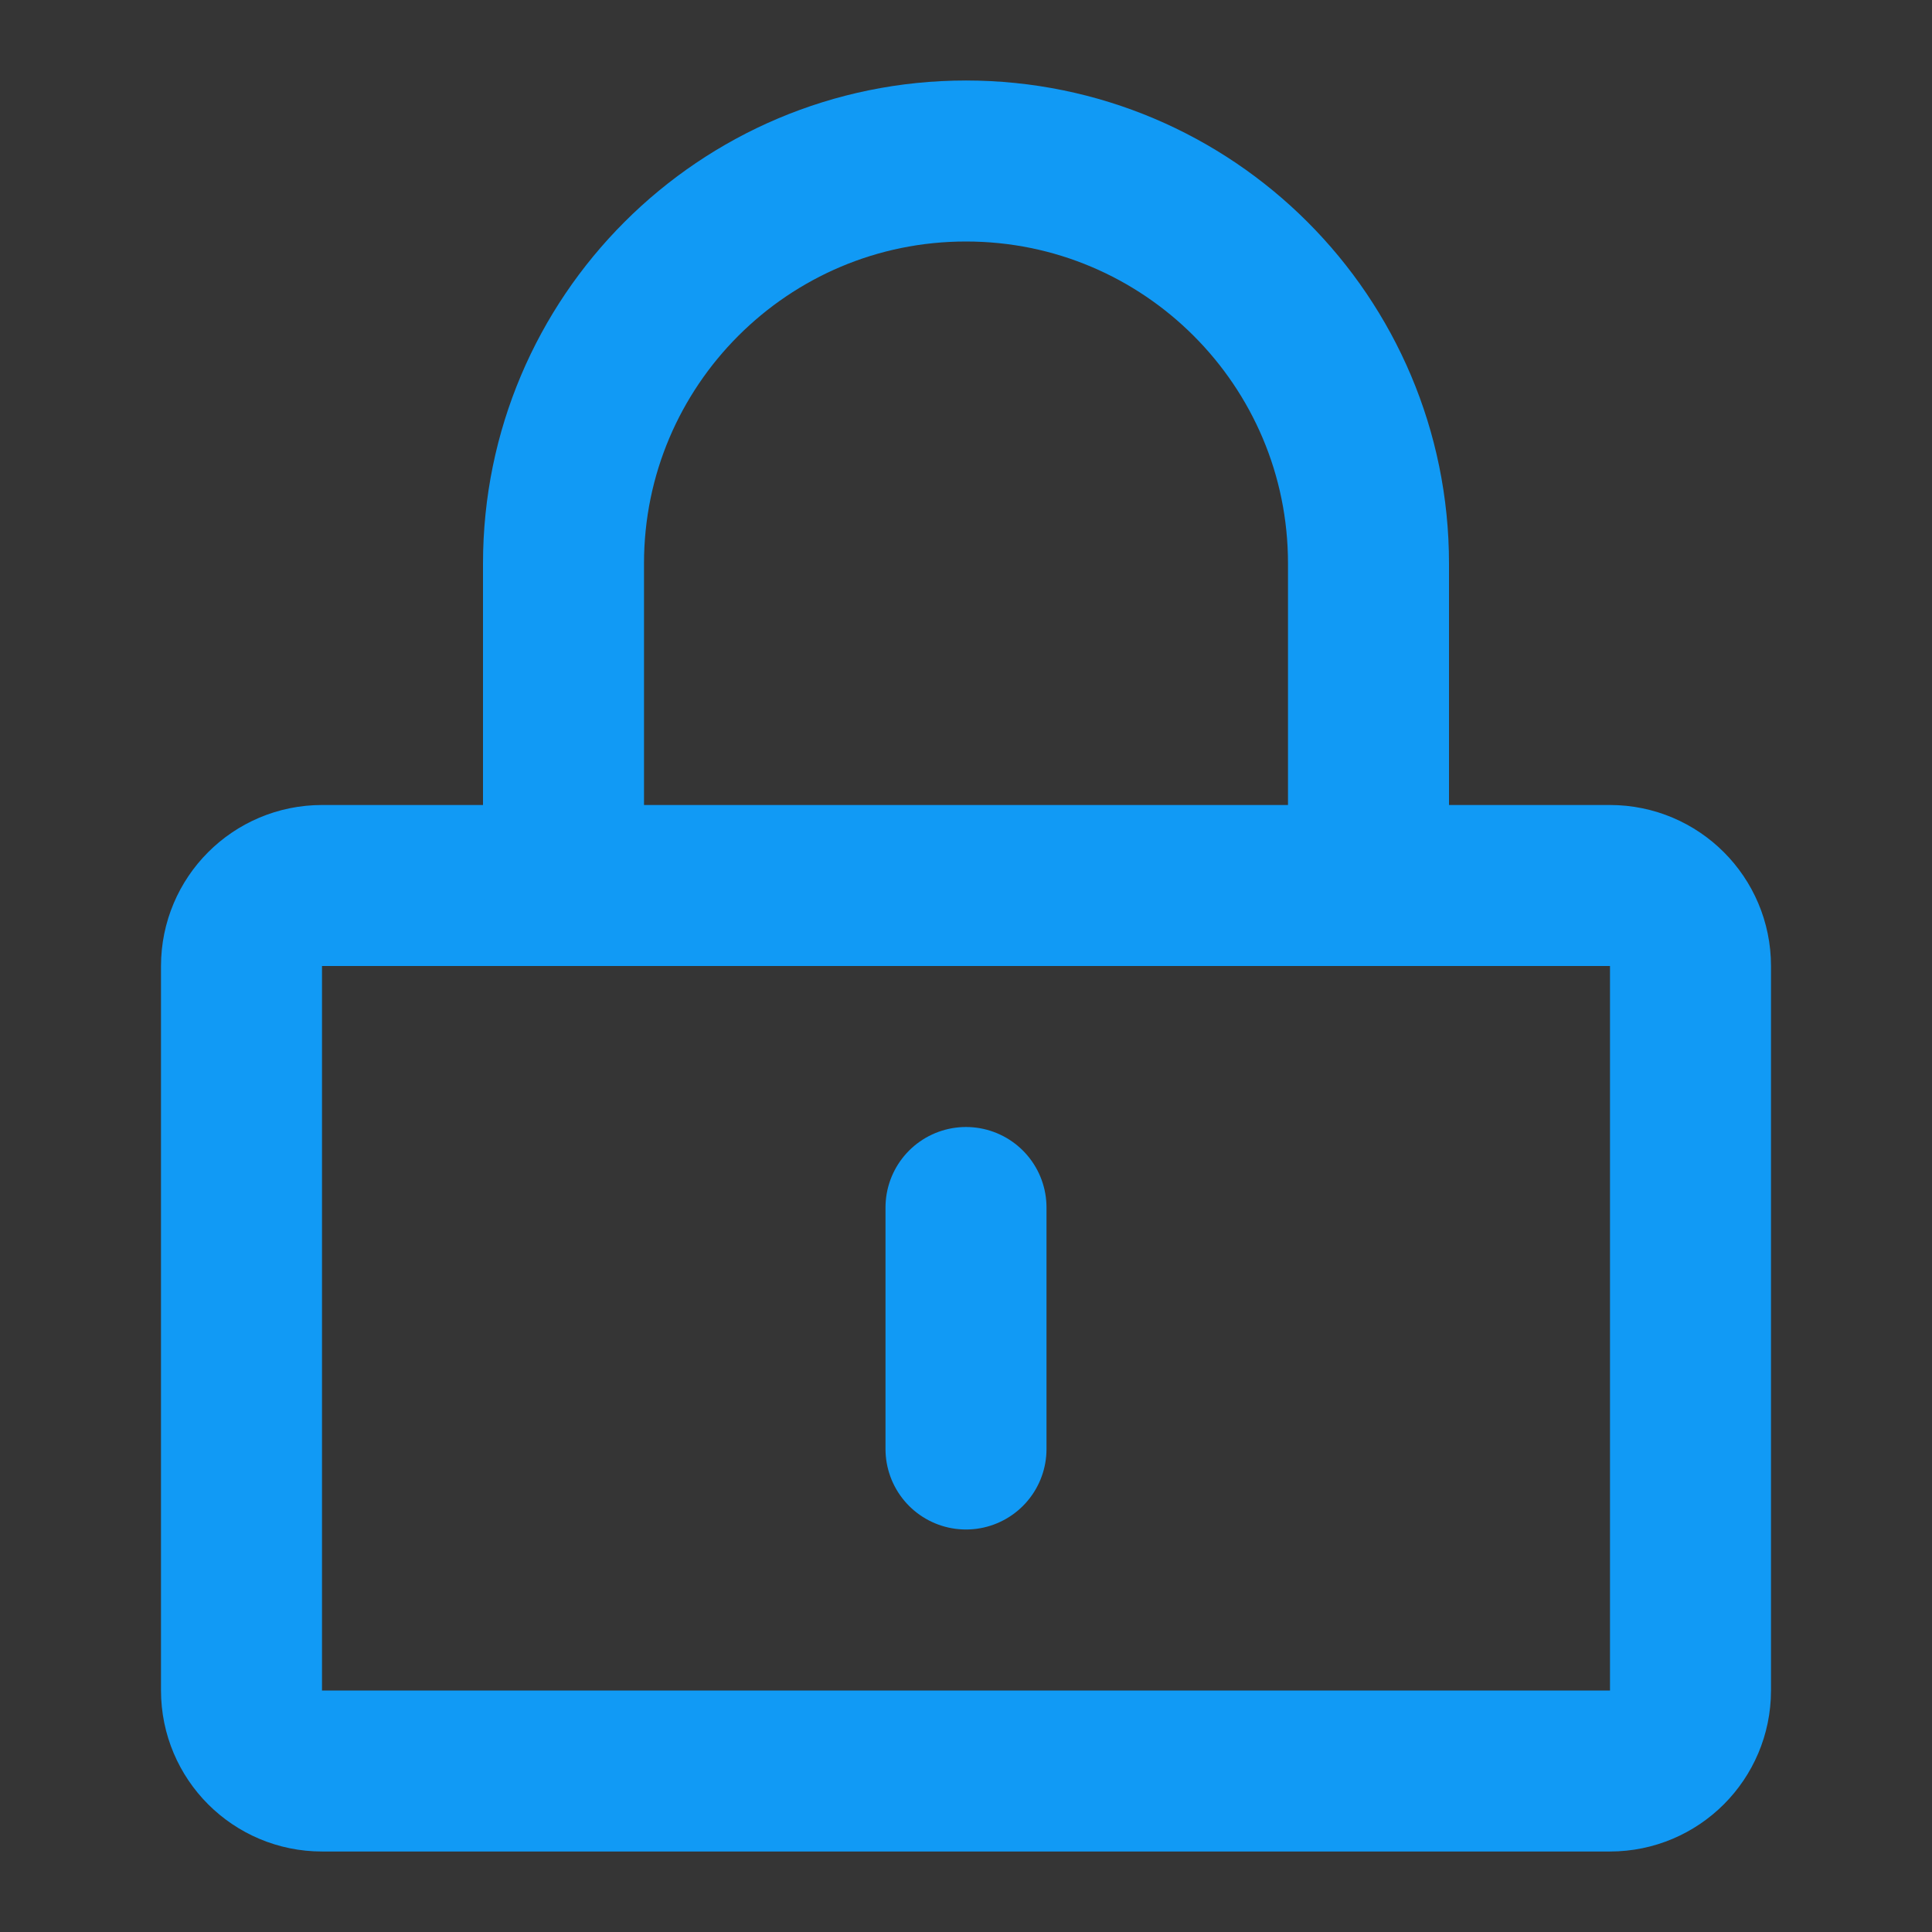 <svg width="24" height="24" viewBox="0 0 24 24" fill="none" xmlns="http://www.w3.org/2000/svg">
    <rect x="0" y="0" width="24" height="24" fill="#333333" stroke="none"/>
    <g clip-path="url(#clip0_1_34505)">
        <path d="M24 0H0V24H24V0Z" fill="white" fill-opacity="0.01" />
        <path
            d="M20 11H4C3.448 11 3 11.448 3 12V21C3 21.552 3.448 22 4 22H20C20.552 22 21 21.552 21 21V12C21 11.448 20.552 11 20 11Z"
            stroke="#119AF5" stroke-width="2" stroke-linejoin="round" />
        <path d="M7 11V7C7 4.239 9.239 2 12 2C14.761 2 17 4.239 17 7V11" stroke="#119AF5"
            stroke-width="2" stroke-linecap="round" stroke-linejoin="round" />
        <path d="M12 15V18" stroke="#119AF5" stroke-width="2" stroke-linecap="round"
            stroke-linejoin="round" />
    </g>
    <defs>
        <clipPath id="clip0_1_34505">
            <rect width="24" height="24" fill="white" />
        </clipPath>
    </defs>
</svg>